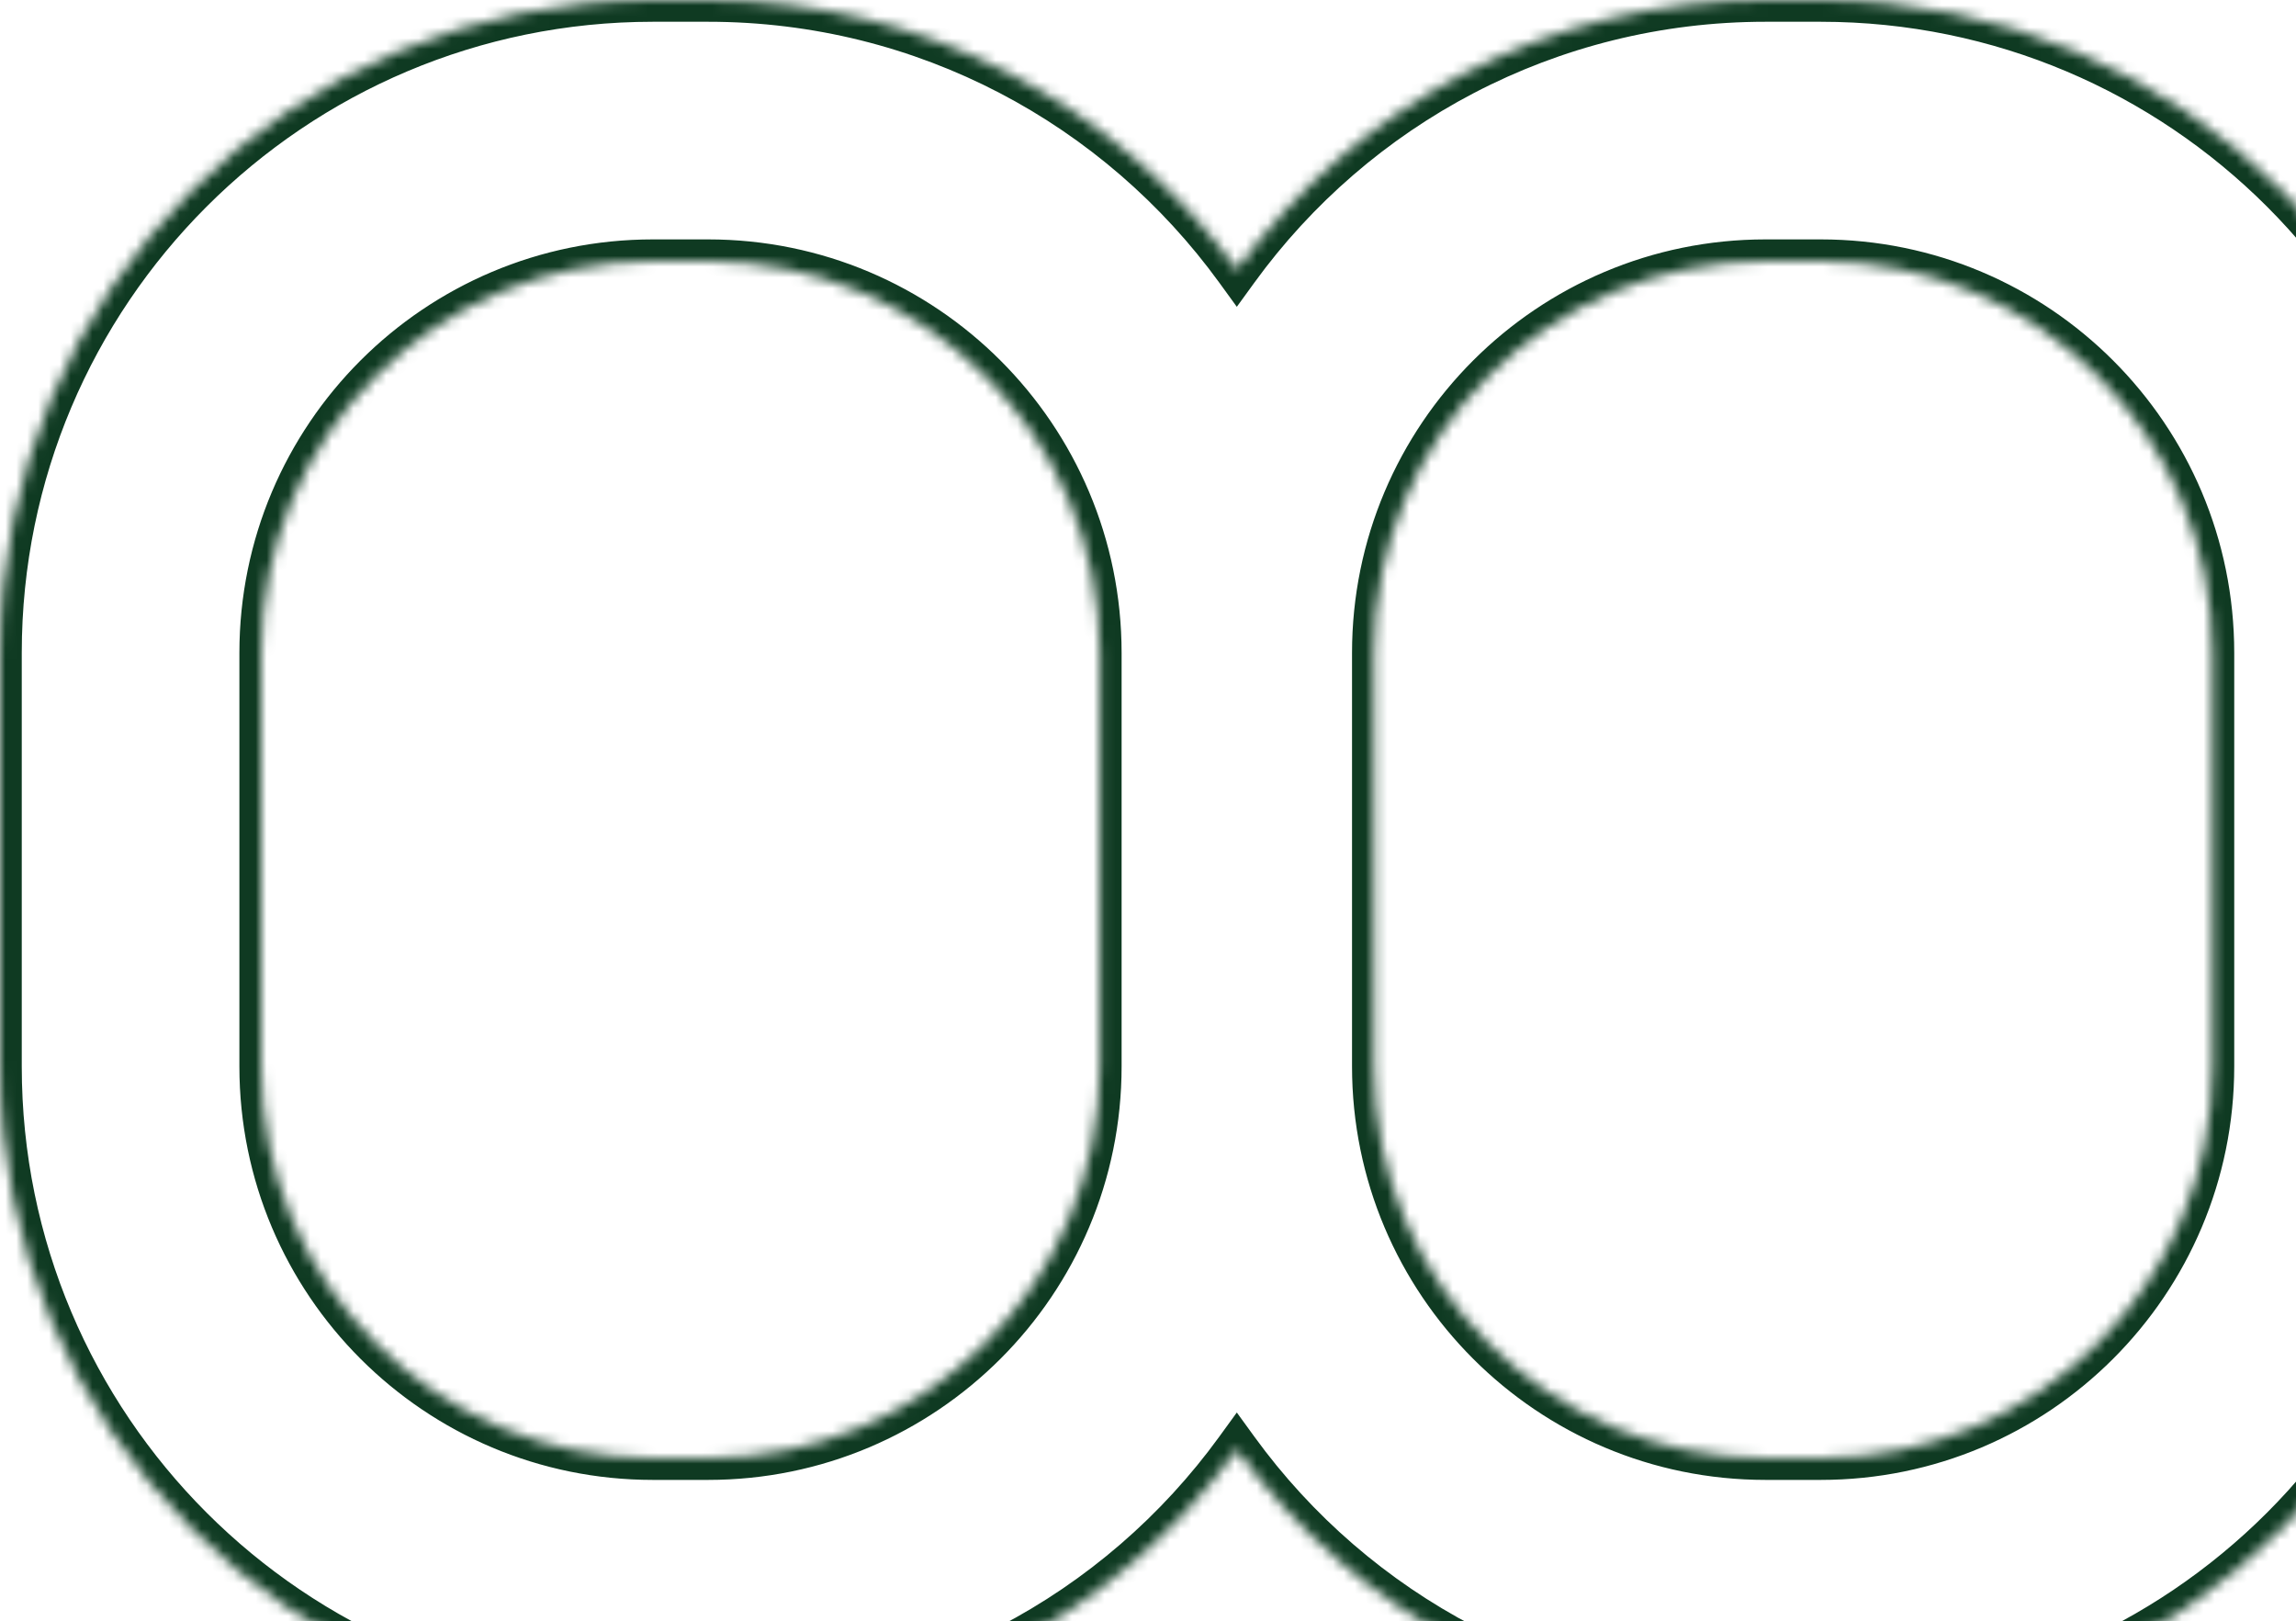 <svg width="211" height="149" viewBox="0 0 211 149" fill="none" xmlns="http://www.w3.org/2000/svg">
<mask id="path-1-inside-1" fill="white">
<path fill-rule="evenodd" clip-rule="evenodd" d="M60 24H65.074C84.957 24 101.074 40.118 101.074 60V98C101.074 117.882 84.957 134 65.074 134H60C40.118 134 24 117.882 24 98V60C24 40.118 40.118 24 60 24ZM0 60C0 26.863 26.863 0 60 0H65.074C85.056 0 102.757 9.768 113.662 24.79C124.567 9.768 142.268 0 162.25 0H167.324C200.461 0 227.324 26.863 227.324 60V98C227.324 131.137 200.461 158 167.324 158H162.25C142.268 158 124.567 148.232 113.662 133.21C102.757 148.232 85.057 158 65.074 158H60C26.863 158 0 131.137 0 98V60ZM162.25 24H167.324C187.206 24 203.324 40.118 203.324 60V98C203.324 117.882 187.206 134 167.324 134H162.25C142.368 134 126.25 117.882 126.25 98V60C126.25 40.118 142.368 24 162.25 24Z"/>
</mask>
<path d="M113.662 24.79L112.044 25.965L113.662 28.194L115.281 25.965L113.662 24.79ZM113.662 133.21L115.281 132.035L113.662 129.806L112.044 132.035L113.662 133.21ZM65.074 22H60V26H65.074V22ZM103.074 60C103.074 39.013 86.061 22 65.074 22V26C83.852 26 99.074 41.222 99.074 60H103.074ZM103.074 98V60H99.074V98H103.074ZM65.074 136C86.061 136 103.074 118.987 103.074 98H99.074C99.074 116.778 83.852 132 65.074 132V136ZM60 136H65.074V132H60V136ZM22 98C22 118.987 39.013 136 60 136V132C41.222 132 26 116.778 26 98H22ZM22 60V98H26V60H22ZM60 22C39.013 22 22 39.013 22 60H26C26 41.222 41.222 26 60 26V22ZM60 -2C25.758 -2 -2 25.758 -2 60H2C2 27.968 27.968 2 60 2V-2ZM65.074 -2H60V2H65.074V-2ZM115.281 23.615C104.016 8.097 85.724 -2 65.074 -2V2C84.389 2 101.499 11.439 112.044 25.965L115.281 23.615ZM162.25 -2C141.6 -2 123.308 8.097 112.044 23.615L115.281 25.965C125.825 11.439 142.935 2 162.25 2V-2ZM167.324 -2H162.25V2H167.324V-2ZM229.324 60C229.324 25.758 201.566 -2 167.324 -2V2C199.357 2 225.324 27.968 225.324 60H229.324ZM229.324 98V60H225.324V98H229.324ZM167.324 160C201.566 160 229.324 132.242 229.324 98H225.324C225.324 130.033 199.357 156 167.324 156V160ZM162.25 160H167.324V156H162.25V160ZM112.044 134.385C123.308 149.903 141.6 160 162.25 160V156C142.935 156 125.825 146.561 115.281 132.035L112.044 134.385ZM65.074 160C85.724 160 104.016 149.903 115.281 134.385L112.044 132.035C101.499 146.561 84.389 156 65.074 156V160ZM60 160H65.074V156H60V160ZM-2 98C-2 132.242 25.758 160 60 160V156C27.968 156 2 130.033 2 98H-2ZM-2 60V98H2V60H-2ZM167.324 22H162.25V26H167.324V22ZM205.324 60C205.324 39.013 188.311 22 167.324 22V26C186.102 26 201.324 41.222 201.324 60H205.324ZM205.324 98V60H201.324V98H205.324ZM167.324 136C188.311 136 205.324 118.987 205.324 98H201.324C201.324 116.778 186.102 132 167.324 132V136ZM162.25 136H167.324V132H162.25V136ZM124.25 98C124.25 118.987 141.263 136 162.25 136V132C143.472 132 128.25 116.778 128.25 98H124.25ZM124.25 60V98H128.25V60H124.25ZM162.25 22C141.263 22 124.25 39.013 124.25 60H128.25C128.25 41.222 143.472 26 162.25 26V22Z" fill="#0F3A22" mask="url(#path-1-inside-1)"/>
</svg>
